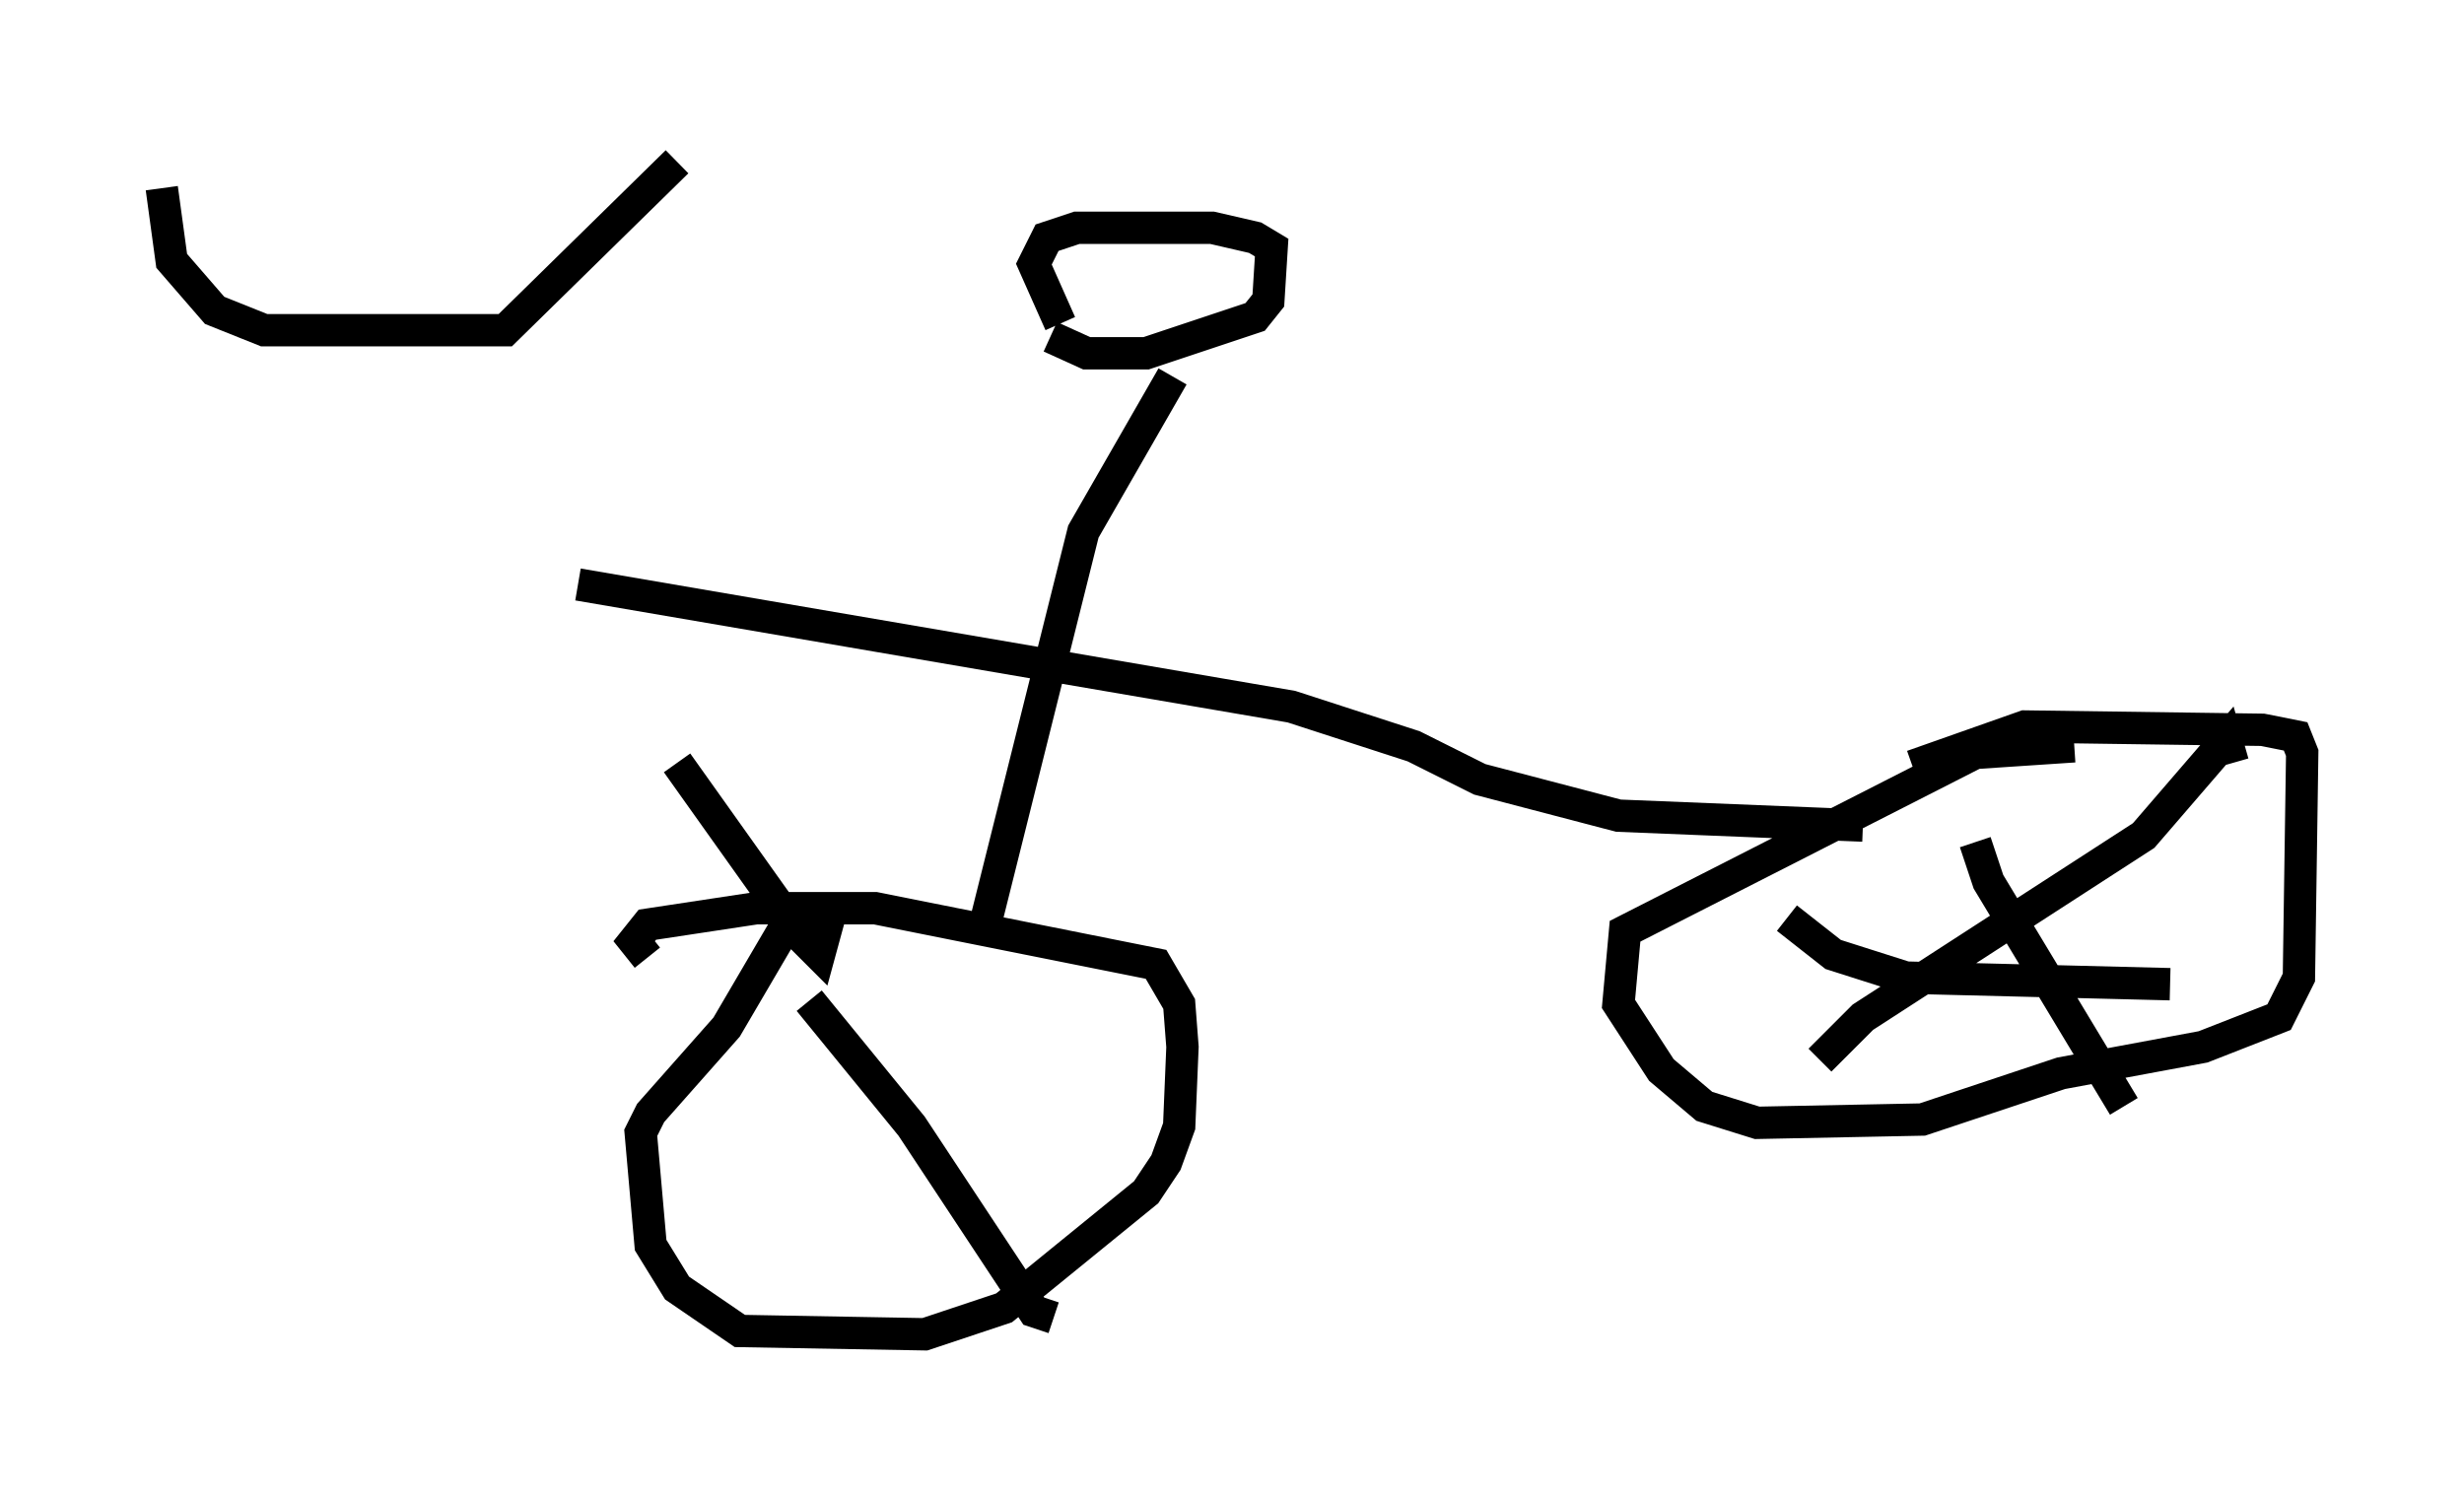 <?xml version="1.0" encoding="utf-8" ?>
<svg baseProfile="full" height="46.24" version="1.1" width="76.151" xmlns="http://www.w3.org/2000/svg" xmlns:ev="http://www.w3.org/2001/xml-events" xmlns:xlink="http://www.w3.org/1999/xlink"><defs /><rect fill="white" height="46.24" width="76.151" x="0" y="0" /><path d="M14.596, 11.635 m6.329, 11.944 l3.777, 5.308 0.613, 0.613 l0.306, -1.123 m-20.621, -22.561 l0.306, 2.246 1.327, 1.531 l1.531, 0.613 7.452, 0.0 l5.308, -5.206 m4.696, 23.786 l-1.429, 0.0 -1.735, 2.96 l-2.348, 2.654 -0.306, 0.613 l0.306, 3.471 0.817, 1.327 l1.94, 1.327 5.717, 0.102 l2.45, -0.817 4.39, -3.573 l0.613, -0.919 0.408, -1.123 l0.102, -2.45 -0.102, -1.327 l-0.715, -1.225 -8.677, -1.735 l-3.675, 0.0 -3.369, 0.51 l-0.408, 0.51 0.408, 0.51 m-2.144, -11.536 l22.05, 3.777 3.777, 1.225 l2.042, 1.021 4.288, 1.123 l7.554, 0.306 m6.533, -2.45 l-3.063, 0.204 -10.821, 5.513 l-0.204, 2.246 1.327, 2.042 l1.327, 1.123 1.633, 0.51 l5.104, -0.102 4.288, -1.429 l4.39, -0.817 2.348, -0.919 l0.613, -1.225 0.102, -6.942 l-0.204, -0.51 -1.021, -0.204 l-7.35, -0.102 -3.471, 1.225 m-28.788, 5.41 l3.165, -12.658 2.756, -4.798 m-3.777, -1.225 l1.123, 0.51 1.838, 0.0 l3.369, -1.123 0.408, -0.51 l0.102, -1.633 -0.51, -0.306 l-1.327, -0.306 -4.185, 0.0 l-0.919, 0.306 -0.408, 0.817 l0.817, 1.838 m28.277, 16.027 l0.408, 1.225 4.185, 6.942 m-9.392, -1.429 l1.327, -1.327 8.677, -5.615 l2.552, -2.96 0.204, 0.715 m-13.781, 4.798 l1.429, 1.123 2.246, 0.715 l8.167, 0.204 m-42.059, 0.51 l3.165, 3.879 3.777, 5.717 l0.613, 0.204 m-1.021, -10.719 " fill="none" stroke="black" stroke-width="1" /></svg>